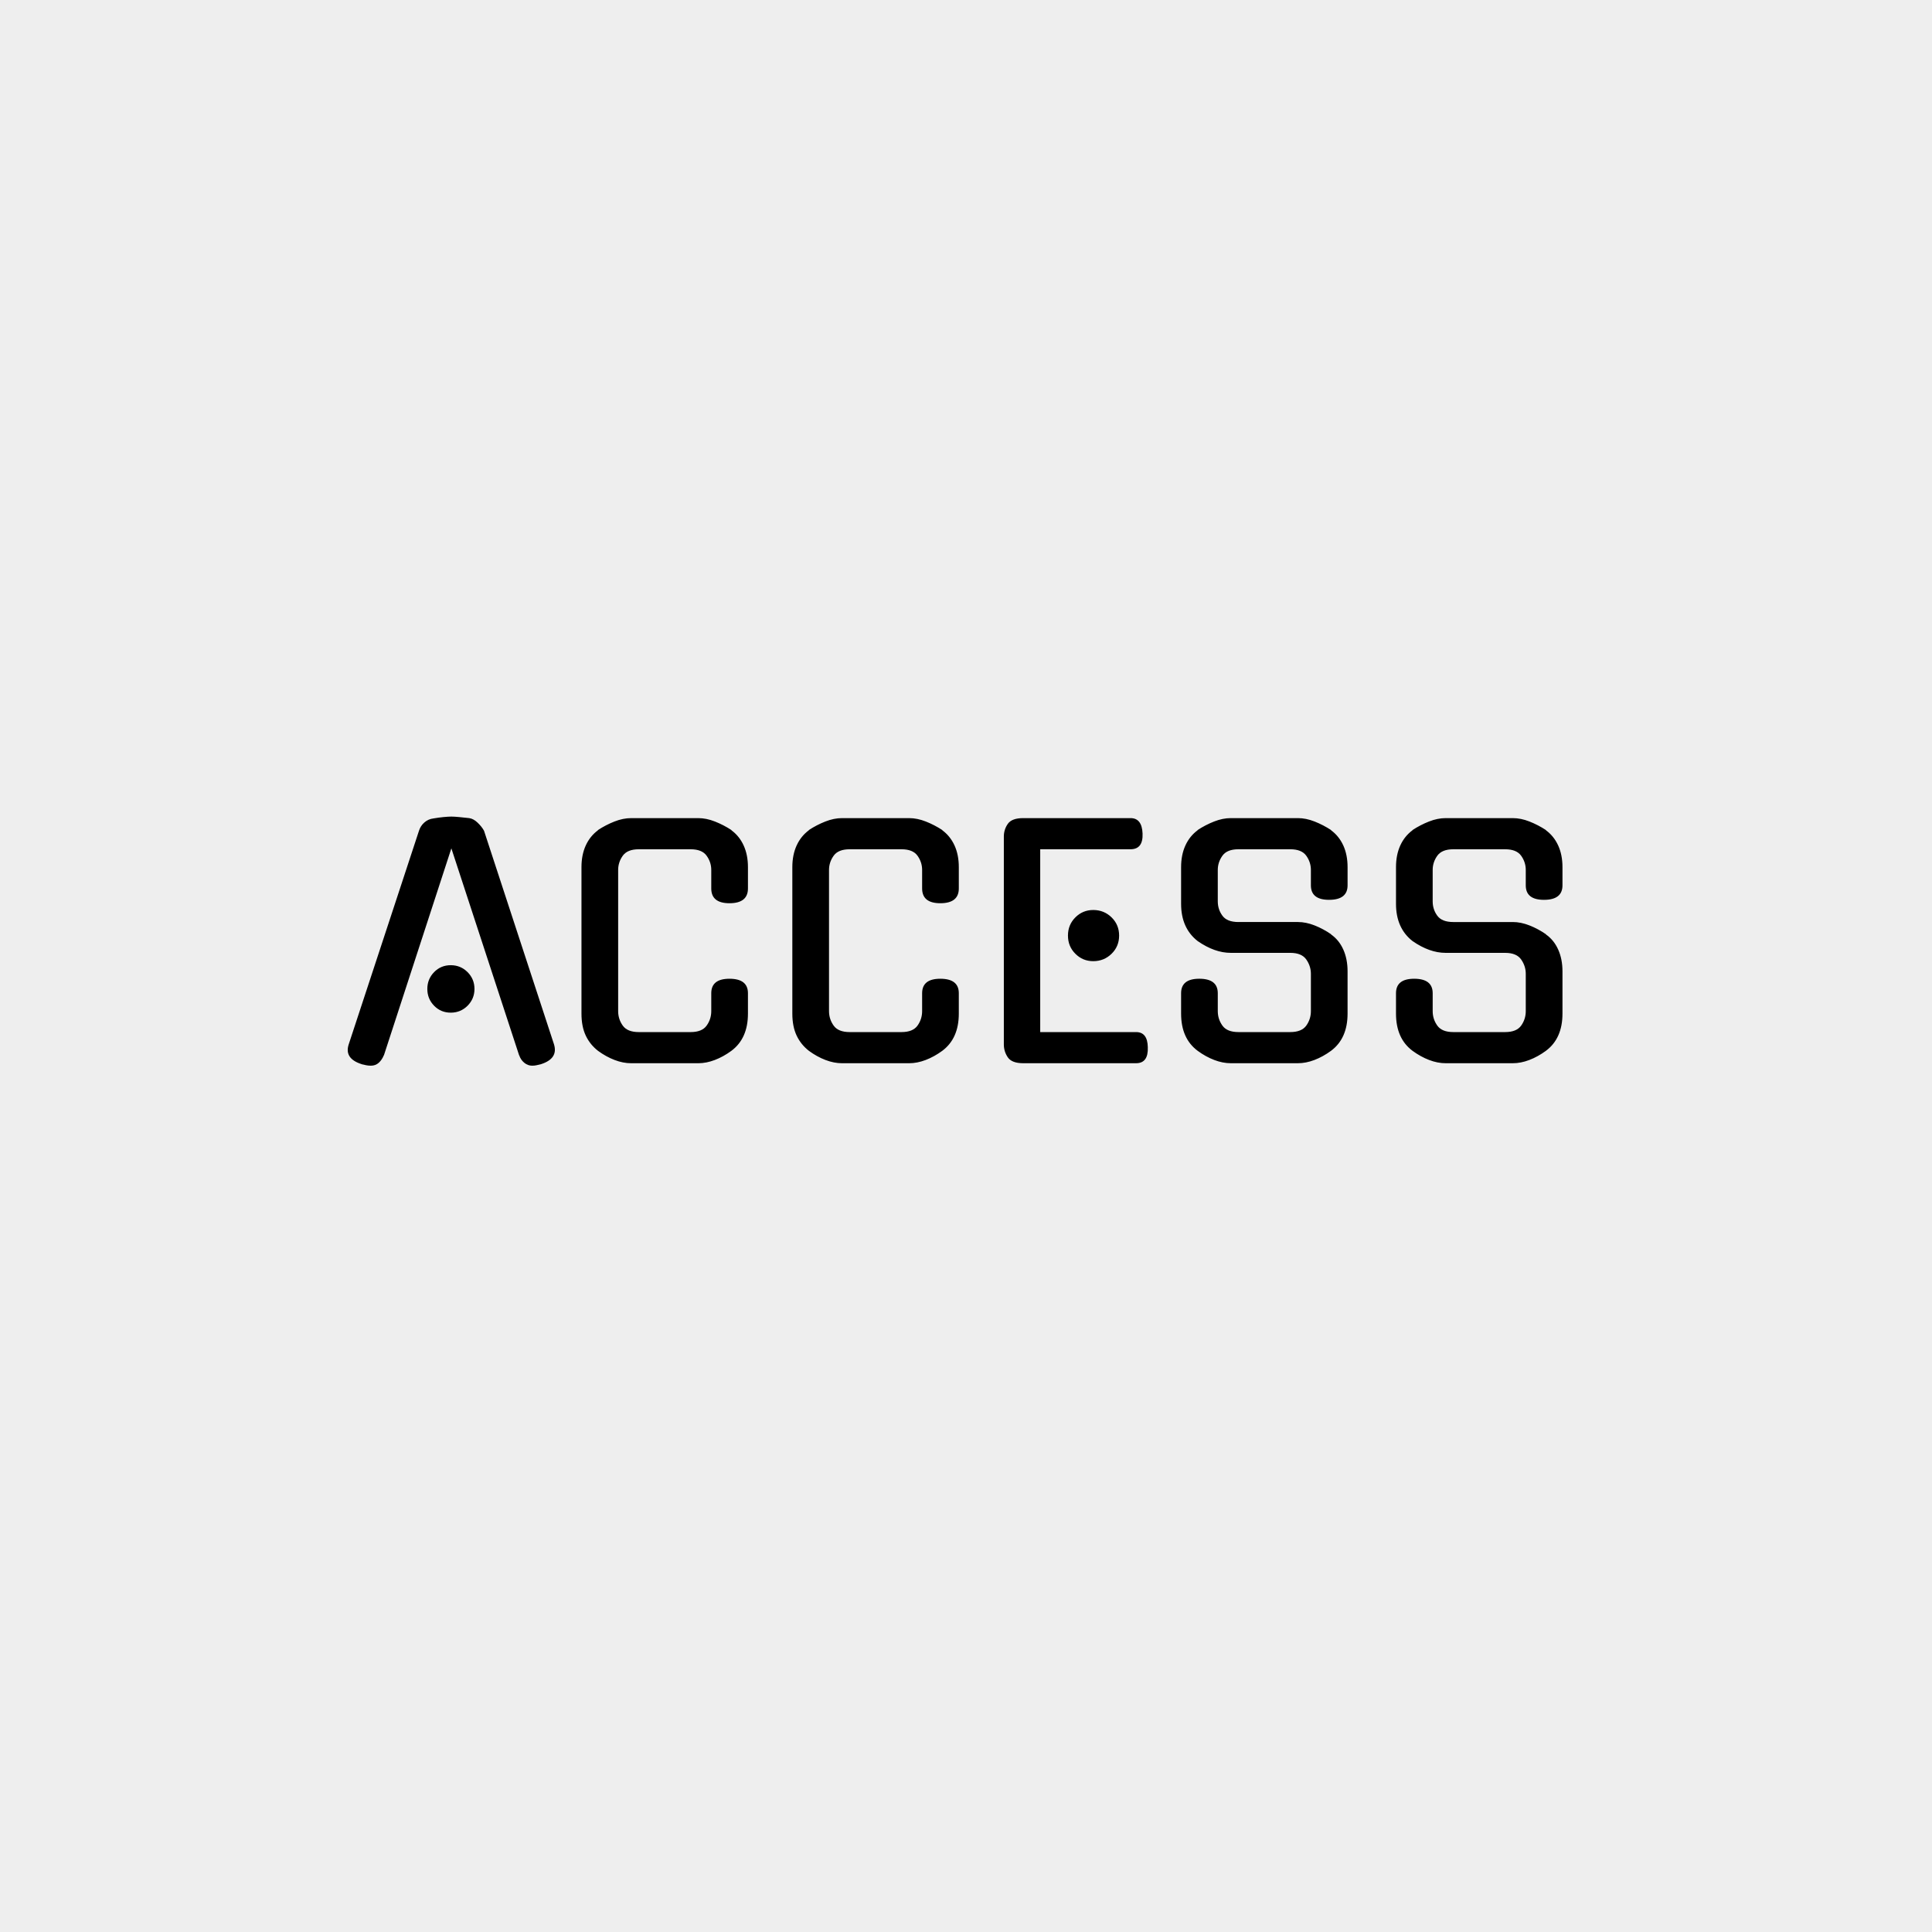 <svg xmlns="http://www.w3.org/2000/svg" xml:space="preserve" width="1500" height="1500" data-id="lg_ROlqTqgMEnIS2BY2yI" data-version="1" viewBox="0 0 1500 1500"><path fill="#eee" stroke="transparent" d="M0 0h1500v1500H0z"/><g data-padding="20"><g transform="translate(-571.429 -584.28)scale(1.722)"><rect width="560" height="157.07" x="86.907" y="295.935" fill="none" rx="0" ry="0" transform="translate(400.5 400.4)"/><path d="m565.927 815.2-30.58-93.4-30.44 93.4v-.13q-.84 2.08-2.29 3.4-1.46 1.32-3.55 1.32-1.11 0-2.15-.21-1.05-.21-2.16-.48h.14q-7.92-2.51-5.84-8.9l31.69-96.33q.7-2.22 2.44-3.75 1.73-1.53 4.1-1.81 2.36-.41 4.58-.62 2.23-.21 3.48-.21t3.47.21q2.23.21 4.59.48 1.95.28 3.82 2.09 1.88 1.81 2.85 3.61 7.79 23.91 15.78 48.17 7.99 24.25 15.78 48.16 1.94 6.39-5.84 8.9-1.11.27-2.02.48-.9.21-2.01.21-1.95 0-3.55-1.32t-2.29-3.4Zm-20.16-30.02q0 4.45-3.12 7.58-3.13 3.12-7.58 3.12t-7.5-3.12q-3.06-3.13-3.06-7.58t3.06-7.58q3.05-3.12 7.5-3.12t7.58 3.12q3.12 3.13 3.12 7.58m123.3 1.95v9.17q0 11.26-7.51 16.82-3.61 2.64-7.43 4.1-3.83 1.46-7.44 1.46h-30.3q-3.62 0-7.44-1.46t-7.44-4.1q-3.61-2.78-5.56-6.88-1.94-4.1-1.94-9.94v-66.02q0-5.56 1.94-9.8 1.95-4.24 5.56-6.88h-.14q3.62-2.37 7.51-3.9t7.51-1.53h30.3q3.61 0 7.5 1.53 3.9 1.53 7.51 3.9h-.14q3.62 2.64 5.56 6.88 1.95 4.24 1.95 9.8v9.59q0 6.67-8.34 6.67-8.2 0-8.2-6.67v-8.34q0-3.48-2.09-6.4-2.08-2.92-7.23-2.92h-23.35q-5.14 0-7.23 2.92-2.08 2.92-2.08 6.4v63.66q0 3.61 2.08 6.53 2.09 2.92 7.23 2.92h23.35q5.15 0 7.23-2.92 2.09-2.92 2.09-6.53v-8.06q0-6.54 8.2-6.54 8.34 0 8.34 6.54m95.07 0v9.17q0 11.26-7.5 16.82-3.62 2.64-7.44 4.1t-7.44 1.46h-30.3q-3.61 0-7.43-1.46-3.83-1.46-7.44-4.1-3.61-2.78-5.56-6.88t-1.95-9.94v-66.02q0-5.56 1.95-9.8t5.56-6.88h-.14q3.61-2.37 7.51-3.9 3.89-1.53 7.5-1.53h30.3q3.62 0 7.51 1.53t7.51 3.9h-.14q3.61 2.64 5.56 6.88 1.94 4.24 1.94 9.8v9.59q0 6.67-8.34 6.67-8.2 0-8.2-6.67v-8.34q0-3.48-2.08-6.4-2.09-2.92-7.23-2.92h-23.35q-5.15 0-7.23 2.92-2.09 2.92-2.09 6.4v63.66q0 3.61 2.09 6.53 2.08 2.92 7.23 2.92h23.35q5.14 0 7.23-2.92 2.08-2.92 2.08-6.53v-8.06q0-6.54 8.2-6.54 8.34 0 8.34 6.54m79.93 31.55h-50.88q-5.14 0-6.95-2.64-1.8-2.64-1.8-5.84v-93.69q0-3.19 1.8-5.76 1.81-2.58 6.95-2.58h48.38q5.14 0 5.42 6.95.28 7.09-5.42 7.09h-40.73v82.43h43.23q5.14 0 5.28 6.81.28 7.23-5.28 7.23m-7.65-57.55q0 4.87-3.4 8.2-3.41 3.34-8.27 3.34-4.73 0-8.06-3.34-3.34-3.33-3.34-8.2 0-4.86 3.34-8.2 3.33-3.33 8.06-3.33 4.86 0 8.27 3.33 3.4 3.34 3.4 8.2m53.8-6.11h26.82q3.62 0 7.51 1.53t7.51 4.03h-.14q3.61 2.5 5.56 6.81 1.94 4.31 1.94 9.87v19.04q0 11.26-7.5 16.82-3.62 2.64-7.44 4.1t-7.44 1.46h-30.3q-3.61 0-7.43-1.46-3.83-1.46-7.44-4.1-7.51-5.56-7.51-16.82v-9.17q0-6.54 8.2-6.54 8.34 0 8.34 6.54v8.06q0 3.61 2.09 6.53 2.08 2.92 7.23 2.92h23.35q5.14 0 7.23-2.92 2.08-2.92 2.08-6.53v-16.82q0-3.48-2.08-6.46-2.09-2.99-7.23-2.99h-26.83q-7.23 0-14.87-5.28-7.51-5.84-7.51-16.82v-16.54q0-5.56 1.95-9.8 1.94-4.24 5.56-6.88h-.14q3.61-2.37 7.51-3.9 3.89-1.53 7.5-1.53h30.3q3.62 0 7.51 1.53t7.51 3.9h-.14q3.61 2.64 5.56 6.88 1.94 4.24 1.94 9.8v8.2q0 6.53-8.34 6.53-8.2 0-8.2-6.53v-6.95q0-3.48-2.08-6.4-2.09-2.92-7.23-2.92h-23.35q-5.15 0-7.23 2.92-2.09 2.92-2.09 6.4v14.17q0 3.62 2.09 6.47 2.08 2.85 7.23 2.85m96.88 0h26.83q3.61 0 7.5 1.53t7.51 4.03h-.14q3.61 2.5 5.56 6.81t1.95 9.87v19.04q0 11.26-7.51 16.82-3.61 2.64-7.44 4.1-3.82 1.46-7.43 1.46h-30.31q-3.61 0-7.43-1.46t-7.44-4.1q-7.5-5.56-7.5-16.82v-9.17q0-6.54 8.2-6.54 8.34 0 8.34 6.54v8.06q0 3.61 2.08 6.53 2.09 2.92 7.23 2.92h23.35q5.14 0 7.23-2.92 2.08-2.92 2.08-6.53v-16.82q0-3.48-2.08-6.46-2.09-2.99-7.23-2.99h-26.83q-7.22 0-14.87-5.28-7.5-5.84-7.5-16.82v-16.54q0-5.56 1.94-9.8 1.95-4.24 5.56-6.88h-.14q3.62-2.37 7.51-3.9t7.5-1.53h30.31q3.61 0 7.5 1.53t7.51 3.9h-.14q3.61 2.64 5.56 6.88t1.95 9.8v8.2q0 6.53-8.34 6.53-8.21 0-8.21-6.53v-6.95q0-3.48-2.08-6.4-2.09-2.92-7.23-2.92h-23.35q-5.14 0-7.23 2.92-2.08 2.92-2.08 6.4v14.17q0 3.62 2.08 6.47 2.09 2.85 7.23 2.85"/></g><path fill="transparent" stroke="transparent" stroke-width="1.786" d="M250 609.821h1000V890.18H250z"/></g></svg>